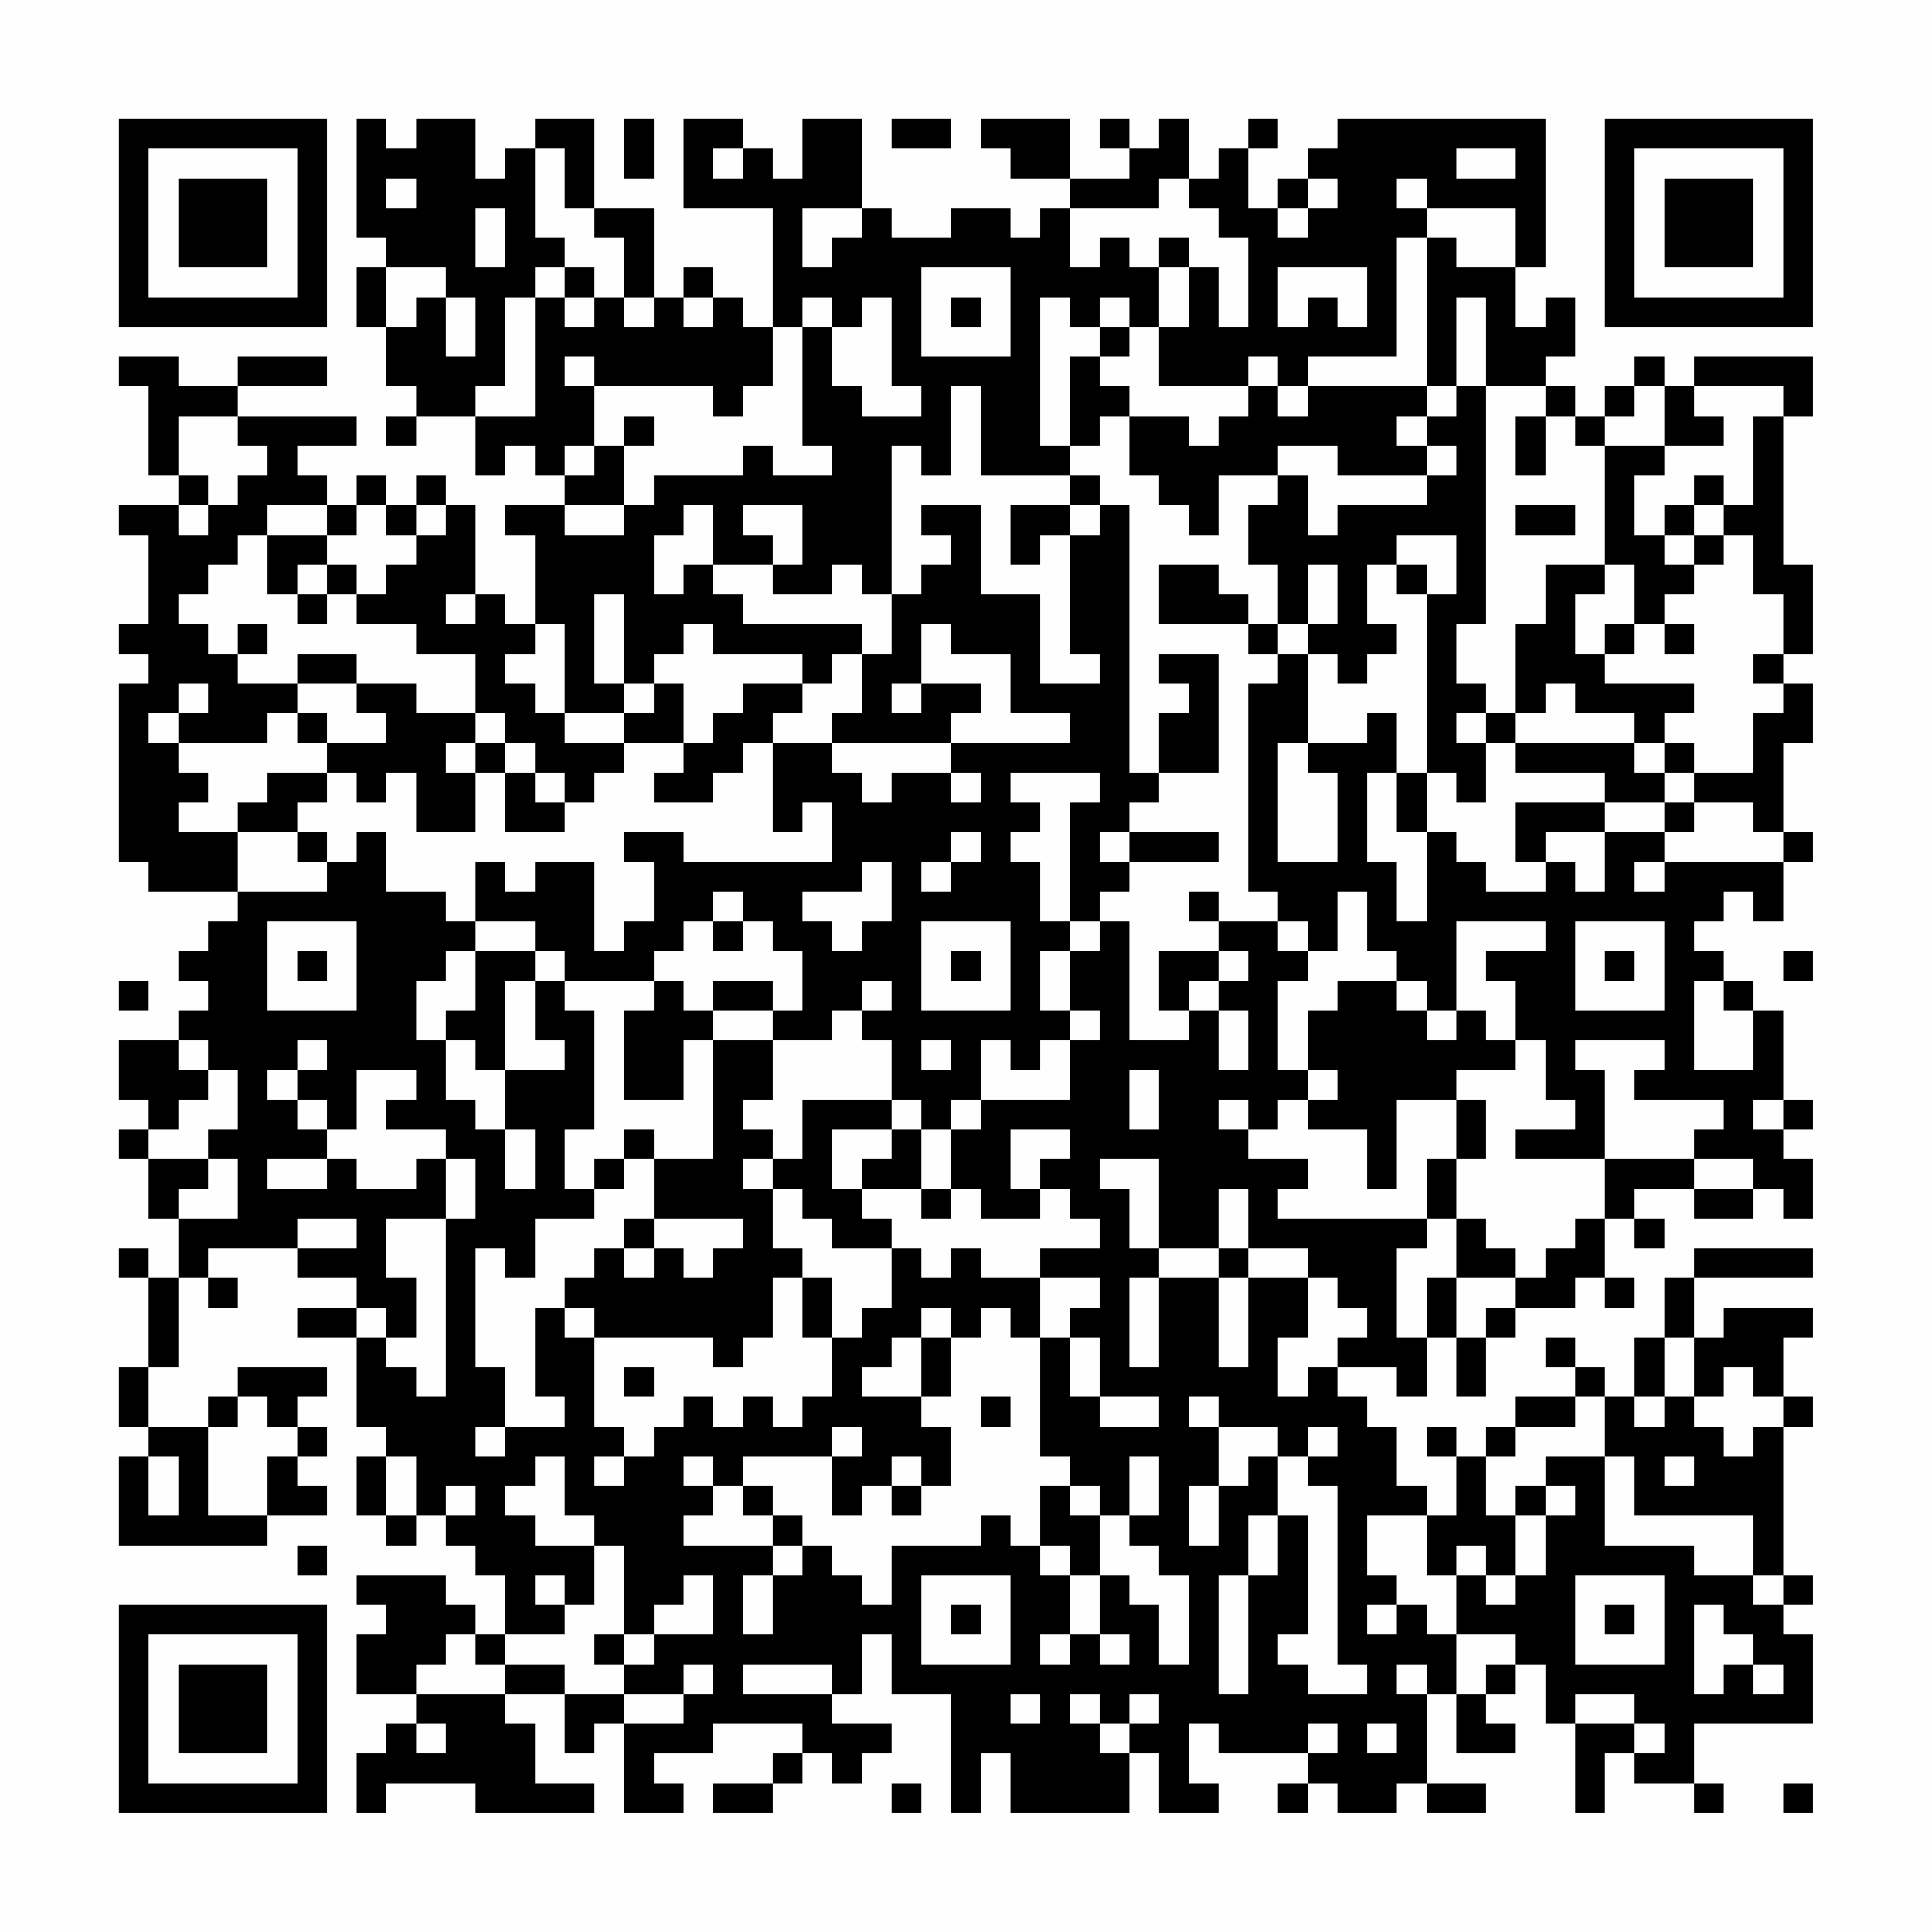 <?xml version="1.0" encoding="UTF-8"?>
<svg xmlns="http://www.w3.org/2000/svg" version="1.1" width="300" height="300" viewBox="0 0 300 300"><rect x="0" y="0" width="300" height="300" fill="#fefefe"/><g transform="scale(4.615)"><g transform="translate(4,4)"><path fill-rule="evenodd" d="M8 0L8 4L9 4L9 5L8 5L8 7L9 7L9 9L10 9L10 10L9 10L9 11L10 11L10 10L12 10L12 12L13 12L13 11L14 11L14 12L15 12L15 13L13 13L13 14L14 14L14 17L13 17L13 16L12 16L12 13L11 13L11 12L10 12L10 13L9 13L9 12L8 12L8 13L7 13L7 12L6 12L6 11L8 11L8 10L4 10L4 9L7 9L7 8L4 8L4 9L2 9L2 8L0 8L0 9L1 9L1 12L2 12L2 13L0 13L0 14L1 14L1 17L0 17L0 18L1 18L1 19L0 19L0 25L1 25L1 26L4 26L4 27L3 27L3 28L2 28L2 29L3 29L3 30L2 30L2 31L0 31L0 33L1 33L1 34L0 34L0 35L1 35L1 37L2 37L2 39L1 39L1 38L0 38L0 39L1 39L1 42L0 42L0 44L1 44L1 45L0 45L0 48L5 48L5 47L7 47L7 46L6 46L6 45L7 45L7 44L6 44L6 43L7 43L7 42L4 42L4 43L3 43L3 44L1 44L1 42L2 42L2 39L3 39L3 40L4 40L4 39L3 39L3 38L6 38L6 39L8 39L8 40L6 40L6 41L8 41L8 44L9 44L9 45L8 45L8 47L9 47L9 48L10 48L10 47L11 47L11 48L12 48L12 49L13 49L13 51L12 51L12 50L11 50L11 49L8 49L8 50L9 50L9 51L8 51L8 53L10 53L10 54L9 54L9 55L8 55L8 57L9 57L9 56L12 56L12 57L16 57L16 56L14 56L14 54L13 54L13 53L15 53L15 55L16 55L16 54L17 54L17 57L19 57L19 56L18 56L18 55L20 55L20 54L23 54L23 55L22 55L22 56L20 56L20 57L22 57L22 56L23 56L23 55L24 55L24 56L25 56L25 55L26 55L26 54L24 54L24 53L25 53L25 51L26 51L26 53L28 53L28 57L29 57L29 55L30 55L30 57L34 57L34 55L35 55L35 57L37 57L37 56L36 56L36 54L37 54L37 55L40 55L40 56L39 56L39 57L40 57L40 56L41 56L41 57L43 57L43 56L44 56L44 57L46 57L46 56L44 56L44 53L45 53L45 55L47 55L47 54L46 54L46 53L47 53L47 52L48 52L48 54L49 54L49 57L50 57L50 55L51 55L51 56L53 56L53 57L54 57L54 56L53 56L53 54L57 54L57 51L56 51L56 50L57 50L57 49L56 49L56 44L57 44L57 43L56 43L56 41L57 41L57 40L54 40L54 41L53 41L53 39L57 39L57 38L53 38L53 39L52 39L52 41L51 41L51 43L50 43L50 42L49 42L49 41L48 41L48 42L49 42L49 43L47 43L47 44L46 44L46 45L45 45L45 44L44 44L44 45L45 45L45 47L44 47L44 46L43 46L43 44L42 44L42 43L41 43L41 42L43 42L43 43L44 43L44 41L45 41L45 43L46 43L46 41L47 41L47 40L49 40L49 39L50 39L50 40L51 40L51 39L50 39L50 37L51 37L51 38L52 38L52 37L51 37L51 36L53 36L53 37L55 37L55 36L56 36L56 37L57 37L57 35L56 35L56 34L57 34L57 33L56 33L56 30L55 30L55 29L54 29L54 28L53 28L53 27L54 27L54 26L55 26L55 27L56 27L56 25L57 25L57 24L56 24L56 21L57 21L57 19L56 19L56 18L57 18L57 15L56 15L56 10L57 10L57 8L53 8L53 9L52 9L52 8L51 8L51 9L50 9L50 10L49 10L49 9L48 9L48 8L49 8L49 6L48 6L48 7L47 7L47 5L48 5L48 0L41 0L41 1L40 1L40 2L39 2L39 3L38 3L38 1L39 1L39 0L38 0L38 1L37 1L37 2L36 2L36 0L35 0L35 1L34 1L34 0L33 0L33 1L34 1L34 2L32 2L32 0L29 0L29 1L30 1L30 2L32 2L32 3L31 3L31 4L30 4L30 3L28 3L28 4L26 4L26 3L25 3L25 0L23 0L23 2L22 2L22 1L21 1L21 0L19 0L19 3L22 3L22 7L21 7L21 6L20 6L20 5L19 5L19 6L18 6L18 3L16 3L16 0L14 0L14 1L13 1L13 2L12 2L12 0L10 0L10 1L9 1L9 0ZM17 0L17 2L18 2L18 0ZM26 0L26 1L28 1L28 0ZM14 1L14 4L15 4L15 5L14 5L14 6L13 6L13 9L12 9L12 10L14 10L14 6L15 6L15 7L16 7L16 6L17 6L17 7L18 7L18 6L17 6L17 4L16 4L16 3L15 3L15 1ZM20 1L20 2L21 2L21 1ZM45 1L45 2L47 2L47 1ZM9 2L9 3L10 3L10 2ZM35 2L35 3L32 3L32 5L33 5L33 4L34 4L34 5L35 5L35 7L34 7L34 6L33 6L33 7L32 7L32 6L31 6L31 11L32 11L32 12L29 12L29 9L28 9L28 12L27 12L27 11L26 11L26 16L25 16L25 15L24 15L24 16L22 16L22 15L23 15L23 13L21 13L21 14L22 14L22 15L20 15L20 13L19 13L19 14L18 14L18 16L19 16L19 15L20 15L20 16L21 16L21 17L25 17L25 18L24 18L24 19L23 19L23 18L20 18L20 17L19 17L19 18L18 18L18 19L17 19L17 16L16 16L16 19L17 19L17 20L15 20L15 17L14 17L14 18L13 18L13 19L14 19L14 20L15 20L15 21L17 21L17 22L16 22L16 23L15 23L15 22L14 22L14 21L13 21L13 20L12 20L12 18L10 18L10 17L8 17L8 16L9 16L9 15L10 15L10 14L11 14L11 13L10 13L10 14L9 14L9 13L8 13L8 14L7 14L7 13L5 13L5 14L4 14L4 15L3 15L3 16L2 16L2 17L3 17L3 18L4 18L4 19L6 19L6 20L5 20L5 21L2 21L2 20L3 20L3 19L2 19L2 20L1 20L1 21L2 21L2 22L3 22L3 23L2 23L2 24L4 24L4 26L7 26L7 25L8 25L8 24L9 24L9 26L11 26L11 27L12 27L12 28L11 28L11 29L10 29L10 31L11 31L11 33L12 33L12 34L13 34L13 36L14 36L14 34L13 34L13 32L15 32L15 31L14 31L14 29L15 29L15 30L16 30L16 34L15 34L15 36L16 36L16 37L14 37L14 39L13 39L13 38L12 38L12 42L13 42L13 44L12 44L12 45L13 45L13 44L15 44L15 43L14 43L14 40L15 40L15 41L16 41L16 44L17 44L17 45L16 45L16 46L17 46L17 45L18 45L18 44L19 44L19 43L20 43L20 44L21 44L21 43L22 43L22 44L23 44L23 43L24 43L24 41L25 41L25 40L26 40L26 38L27 38L27 39L28 39L28 38L29 38L29 39L31 39L31 41L30 41L30 40L29 40L29 41L28 41L28 40L27 40L27 41L26 41L26 42L25 42L25 43L27 43L27 44L28 44L28 46L27 46L27 45L26 45L26 46L25 46L25 47L24 47L24 45L25 45L25 44L24 44L24 45L21 45L21 46L20 46L20 45L19 45L19 46L20 46L20 47L19 47L19 48L22 48L22 49L21 49L21 51L22 51L22 49L23 49L23 48L24 48L24 49L25 49L25 50L26 50L26 48L29 48L29 47L30 47L30 48L31 48L31 49L32 49L32 51L31 51L31 52L32 52L32 51L33 51L33 52L34 52L34 51L33 51L33 49L34 49L34 50L35 50L35 52L36 52L36 49L35 49L35 48L34 48L34 47L35 47L35 45L34 45L34 47L33 47L33 46L32 46L32 45L31 45L31 41L32 41L32 43L33 43L33 44L35 44L35 43L33 43L33 41L32 41L32 40L33 40L33 39L31 39L31 38L33 38L33 37L32 37L32 36L31 36L31 35L32 35L32 34L30 34L30 36L31 36L31 37L29 37L29 36L28 36L28 34L29 34L29 33L32 33L32 31L33 31L33 30L32 30L32 28L33 28L33 27L34 27L34 31L36 31L36 30L37 30L37 32L38 32L38 30L37 30L37 29L38 29L38 28L37 28L37 27L39 27L39 28L40 28L40 29L39 29L39 32L40 32L40 33L39 33L39 34L38 34L38 33L37 33L37 34L38 34L38 35L40 35L40 36L39 36L39 37L44 37L44 38L43 38L43 41L44 41L44 39L45 39L45 41L46 41L46 40L47 40L47 39L48 39L48 38L49 38L49 37L50 37L50 35L53 35L53 36L55 36L55 35L53 35L53 34L54 34L54 33L51 33L51 32L52 32L52 31L49 31L49 32L50 32L50 35L47 35L47 34L49 34L49 33L48 33L48 31L47 31L47 29L46 29L46 28L48 28L48 27L45 27L45 30L44 30L44 29L43 29L43 28L42 28L42 26L41 26L41 28L40 28L40 27L39 27L39 26L38 26L38 19L39 19L39 18L40 18L40 21L39 21L39 25L41 25L41 22L40 22L40 21L42 21L42 20L43 20L43 22L42 22L42 25L43 25L43 27L44 27L44 24L45 24L45 25L46 25L46 26L48 26L48 25L49 25L49 26L50 26L50 24L52 24L52 25L51 25L51 26L52 26L52 25L56 25L56 24L55 24L55 23L53 23L53 22L55 22L55 20L56 20L56 19L55 19L55 18L56 18L56 16L55 16L55 14L54 14L54 13L55 13L55 10L56 10L56 9L53 9L53 10L54 10L54 11L52 11L52 9L51 9L51 10L50 10L50 11L49 11L49 10L48 10L48 9L46 9L46 6L45 6L45 9L44 9L44 4L45 4L45 5L47 5L47 3L44 3L44 2L43 2L43 3L44 3L44 4L43 4L43 8L40 8L40 9L39 9L39 8L38 8L38 9L35 9L35 7L36 7L36 5L37 5L37 7L38 7L38 4L37 4L37 3L36 3L36 2ZM40 2L40 3L39 3L39 4L40 4L40 3L41 3L41 2ZM12 3L12 5L13 5L13 3ZM23 3L23 5L24 5L24 4L25 4L25 3ZM35 4L35 5L36 5L36 4ZM9 5L9 7L10 7L10 6L11 6L11 8L12 8L12 6L11 6L11 5ZM15 5L15 6L16 6L16 5ZM27 5L27 8L30 8L30 5ZM39 5L39 7L40 7L40 6L41 6L41 7L42 7L42 5ZM19 6L19 7L20 7L20 6ZM23 6L23 7L22 7L22 9L21 9L21 10L20 10L20 9L16 9L16 8L15 8L15 9L16 9L16 11L15 11L15 12L16 12L16 11L17 11L17 13L15 13L15 14L17 14L17 13L18 13L18 12L21 12L21 11L22 11L22 12L24 12L24 11L23 11L23 7L24 7L24 9L25 9L25 10L27 10L27 9L26 9L26 6L25 6L25 7L24 7L24 6ZM28 6L28 7L29 7L29 6ZM33 7L33 8L32 8L32 11L33 11L33 10L34 10L34 12L35 12L35 13L36 13L36 14L37 14L37 12L39 12L39 13L38 13L38 15L39 15L39 17L38 17L38 16L37 16L37 15L35 15L35 17L38 17L38 18L39 18L39 17L40 17L40 18L41 18L41 19L42 19L42 18L43 18L43 17L42 17L42 15L43 15L43 16L44 16L44 22L43 22L43 24L44 24L44 22L45 22L45 23L46 23L46 21L47 21L47 22L50 22L50 23L47 23L47 25L48 25L48 24L50 24L50 23L52 23L52 24L53 24L53 23L52 23L52 22L53 22L53 21L52 21L52 20L53 20L53 19L50 19L50 18L51 18L51 17L52 17L52 18L53 18L53 17L52 17L52 16L53 16L53 15L54 15L54 14L53 14L53 13L54 13L54 12L53 12L53 13L52 13L52 14L51 14L51 12L52 12L52 11L50 11L50 15L48 15L48 17L47 17L47 20L46 20L46 19L45 19L45 17L46 17L46 9L45 9L45 10L44 10L44 9L40 9L40 10L39 10L39 9L38 9L38 10L37 10L37 11L36 11L36 10L34 10L34 9L33 9L33 8L34 8L34 7ZM2 10L2 12L3 12L3 13L2 13L2 14L3 14L3 13L4 13L4 12L5 12L5 11L4 11L4 10ZM17 10L17 11L18 11L18 10ZM43 10L43 11L44 11L44 12L41 12L41 11L39 11L39 12L40 12L40 14L41 14L41 13L44 13L44 12L45 12L45 11L44 11L44 10ZM47 10L47 12L48 12L48 10ZM32 12L32 13L30 13L30 15L31 15L31 14L32 14L32 18L33 18L33 19L31 19L31 16L29 16L29 13L27 13L27 14L28 14L28 15L27 15L27 16L26 16L26 18L25 18L25 20L24 20L24 21L22 21L22 20L23 20L23 19L21 19L21 20L20 20L20 21L19 21L19 19L18 19L18 20L17 20L17 21L19 21L19 22L18 22L18 23L20 23L20 22L21 22L21 21L22 21L22 24L23 24L23 23L24 23L24 25L19 25L19 24L17 24L17 25L18 25L18 27L17 27L17 28L16 28L16 25L14 25L14 26L13 26L13 25L12 25L12 27L14 27L14 28L12 28L12 30L11 30L11 31L12 31L12 32L13 32L13 29L14 29L14 28L15 28L15 29L18 29L18 30L17 30L17 33L19 33L19 31L20 31L20 35L18 35L18 34L17 34L17 35L16 35L16 36L17 36L17 35L18 35L18 37L17 37L17 38L16 38L16 39L15 39L15 40L16 40L16 41L20 41L20 42L21 42L21 41L22 41L22 39L23 39L23 41L24 41L24 39L23 39L23 38L22 38L22 36L23 36L23 37L24 37L24 38L26 38L26 37L25 37L25 36L27 36L27 37L28 37L28 36L27 36L27 34L28 34L28 33L29 33L29 31L30 31L30 32L31 32L31 31L32 31L32 30L31 30L31 28L32 28L32 27L33 27L33 26L34 26L34 25L37 25L37 24L34 24L34 23L35 23L35 22L37 22L37 18L35 18L35 19L36 19L36 20L35 20L35 22L34 22L34 13L33 13L33 12ZM32 13L32 14L33 14L33 13ZM47 13L47 14L49 14L49 13ZM5 14L5 16L6 16L6 17L7 17L7 16L8 16L8 15L7 15L7 14ZM43 14L43 15L44 15L44 16L45 16L45 14ZM52 14L52 15L53 15L53 14ZM6 15L6 16L7 16L7 15ZM40 15L40 17L41 17L41 15ZM50 15L50 16L49 16L49 18L50 18L50 17L51 17L51 15ZM11 16L11 17L12 17L12 16ZM4 17L4 18L5 18L5 17ZM27 17L27 19L26 19L26 20L27 20L27 19L29 19L29 20L28 20L28 21L24 21L24 22L25 22L25 23L26 23L26 22L28 22L28 23L29 23L29 22L28 22L28 21L32 21L32 20L30 20L30 18L28 18L28 17ZM6 18L6 19L8 19L8 20L9 20L9 21L7 21L7 20L6 20L6 21L7 21L7 22L5 22L5 23L4 23L4 24L6 24L6 25L7 25L7 24L6 24L6 23L7 23L7 22L8 22L8 23L9 23L9 22L10 22L10 24L12 24L12 22L13 22L13 24L15 24L15 23L14 23L14 22L13 22L13 21L12 21L12 20L10 20L10 19L8 19L8 18ZM48 19L48 20L47 20L47 21L51 21L51 22L52 22L52 21L51 21L51 20L49 20L49 19ZM45 20L45 21L46 21L46 20ZM11 21L11 22L12 22L12 21ZM30 22L30 23L31 23L31 24L30 24L30 25L31 25L31 27L32 27L32 23L33 23L33 22ZM28 24L28 25L27 25L27 26L28 26L28 25L29 25L29 24ZM33 24L33 25L34 25L34 24ZM25 25L25 26L23 26L23 27L24 27L24 28L25 28L25 27L26 27L26 25ZM20 26L20 27L19 27L19 28L18 28L18 29L19 29L19 30L20 30L20 31L22 31L22 33L21 33L21 34L22 34L22 35L21 35L21 36L22 36L22 35L23 35L23 33L26 33L26 34L24 34L24 36L25 36L25 35L26 35L26 34L27 34L27 33L26 33L26 31L25 31L25 30L26 30L26 29L25 29L25 30L24 30L24 31L22 31L22 30L23 30L23 28L22 28L22 27L21 27L21 26ZM36 26L36 27L37 27L37 26ZM5 27L5 30L8 30L8 27ZM20 27L20 28L21 28L21 27ZM27 27L27 30L30 30L30 27ZM49 27L49 30L52 30L52 27ZM6 28L6 29L7 29L7 28ZM28 28L28 29L29 29L29 28ZM35 28L35 30L36 30L36 29L37 29L37 28ZM50 28L50 29L51 29L51 28ZM56 28L56 29L57 29L57 28ZM0 29L0 30L1 30L1 29ZM20 29L20 30L22 30L22 29ZM41 29L41 30L40 30L40 32L41 32L41 33L40 33L40 34L42 34L42 36L43 36L43 33L45 33L45 35L44 35L44 37L45 37L45 39L47 39L47 38L46 38L46 37L45 37L45 35L46 35L46 33L45 33L45 32L47 32L47 31L46 31L46 30L45 30L45 31L44 31L44 30L43 30L43 29ZM53 29L53 32L55 32L55 30L54 30L54 29ZM2 31L2 32L3 32L3 33L2 33L2 34L1 34L1 35L3 35L3 36L2 36L2 37L4 37L4 35L3 35L3 34L4 34L4 32L3 32L3 31ZM6 31L6 32L5 32L5 33L6 33L6 34L7 34L7 35L5 35L5 36L7 36L7 35L8 35L8 36L10 36L10 35L11 35L11 37L9 37L9 39L10 39L10 41L9 41L9 40L8 40L8 41L9 41L9 42L10 42L10 43L11 43L11 37L12 37L12 35L11 35L11 34L9 34L9 33L10 33L10 32L8 32L8 34L7 34L7 33L6 33L6 32L7 32L7 31ZM27 31L27 32L28 32L28 31ZM34 32L34 34L35 34L35 32ZM55 33L55 34L56 34L56 33ZM33 35L33 36L34 36L34 38L35 38L35 39L34 39L34 42L35 42L35 39L37 39L37 42L38 42L38 39L40 39L40 41L39 41L39 43L40 43L40 42L41 42L41 41L42 41L42 40L41 40L41 39L40 39L40 38L38 38L38 36L37 36L37 38L35 38L35 35ZM6 37L6 38L8 38L8 37ZM18 37L18 38L17 38L17 39L18 39L18 38L19 38L19 39L20 39L20 38L21 38L21 37ZM37 38L37 39L38 39L38 38ZM27 41L27 43L28 43L28 41ZM52 41L52 43L51 43L51 44L52 44L52 43L53 43L53 44L54 44L54 45L55 45L55 44L56 44L56 43L55 43L55 42L54 42L54 43L53 43L53 41ZM17 42L17 43L18 43L18 42ZM4 43L4 44L3 44L3 47L5 47L5 45L6 45L6 44L5 44L5 43ZM29 43L29 44L30 44L30 43ZM36 43L36 44L37 44L37 46L36 46L36 48L37 48L37 46L38 46L38 45L39 45L39 47L38 47L38 49L37 49L37 53L38 53L38 49L39 49L39 47L40 47L40 51L39 51L39 52L40 52L40 53L42 53L42 52L41 52L41 46L40 46L40 45L41 45L41 44L40 44L40 45L39 45L39 44L37 44L37 43ZM49 43L49 44L47 44L47 45L46 45L46 47L47 47L47 49L46 49L46 48L45 48L45 49L44 49L44 47L42 47L42 49L43 49L43 50L42 50L42 51L43 51L43 50L44 50L44 51L45 51L45 53L46 53L46 52L47 52L47 51L45 51L45 49L46 49L46 50L47 50L47 49L48 49L48 47L49 47L49 46L48 46L48 45L50 45L50 48L53 48L53 49L55 49L55 50L56 50L56 49L55 49L55 47L51 47L51 45L50 45L50 43ZM1 45L1 47L2 47L2 45ZM9 45L9 47L10 47L10 45ZM14 45L14 46L13 46L13 47L14 47L14 48L16 48L16 50L15 50L15 49L14 49L14 50L15 50L15 51L13 51L13 52L12 52L12 51L11 51L11 52L10 52L10 53L13 53L13 52L15 52L15 53L17 53L17 54L19 54L19 53L20 53L20 52L19 52L19 53L17 53L17 52L18 52L18 51L20 51L20 49L19 49L19 50L18 50L18 51L17 51L17 48L16 48L16 47L15 47L15 45ZM52 45L52 46L53 46L53 45ZM11 46L11 47L12 47L12 46ZM21 46L21 47L22 47L22 48L23 48L23 47L22 47L22 46ZM26 46L26 47L27 47L27 46ZM31 46L31 48L32 48L32 49L33 49L33 47L32 47L32 46ZM47 46L47 47L48 47L48 46ZM6 48L6 49L7 49L7 48ZM27 49L27 52L30 52L30 49ZM49 49L49 52L52 52L52 49ZM28 50L28 51L29 51L29 50ZM50 50L50 51L51 51L51 50ZM53 50L53 53L54 53L54 52L55 52L55 53L56 53L56 52L55 52L55 51L54 51L54 50ZM16 51L16 52L17 52L17 51ZM21 52L21 53L24 53L24 52ZM43 52L43 53L44 53L44 52ZM30 53L30 54L31 54L31 53ZM32 53L32 54L33 54L33 55L34 55L34 54L35 54L35 53L34 53L34 54L33 54L33 53ZM49 53L49 54L51 54L51 55L52 55L52 54L51 54L51 53ZM10 54L10 55L11 55L11 54ZM40 54L40 55L41 55L41 54ZM42 54L42 55L43 55L43 54ZM26 56L26 57L27 57L27 56ZM56 56L56 57L57 57L57 56ZM0 0L0 7L7 7L7 0ZM1 1L1 6L6 6L6 1ZM2 2L2 5L5 5L5 2ZM50 0L50 7L57 7L57 0ZM51 1L51 6L56 6L56 1ZM52 2L52 5L55 5L55 2ZM0 50L0 57L7 57L7 50ZM1 51L1 56L6 56L6 51ZM2 52L2 55L5 55L5 52Z" fill="#000000"/></g></g></svg>
